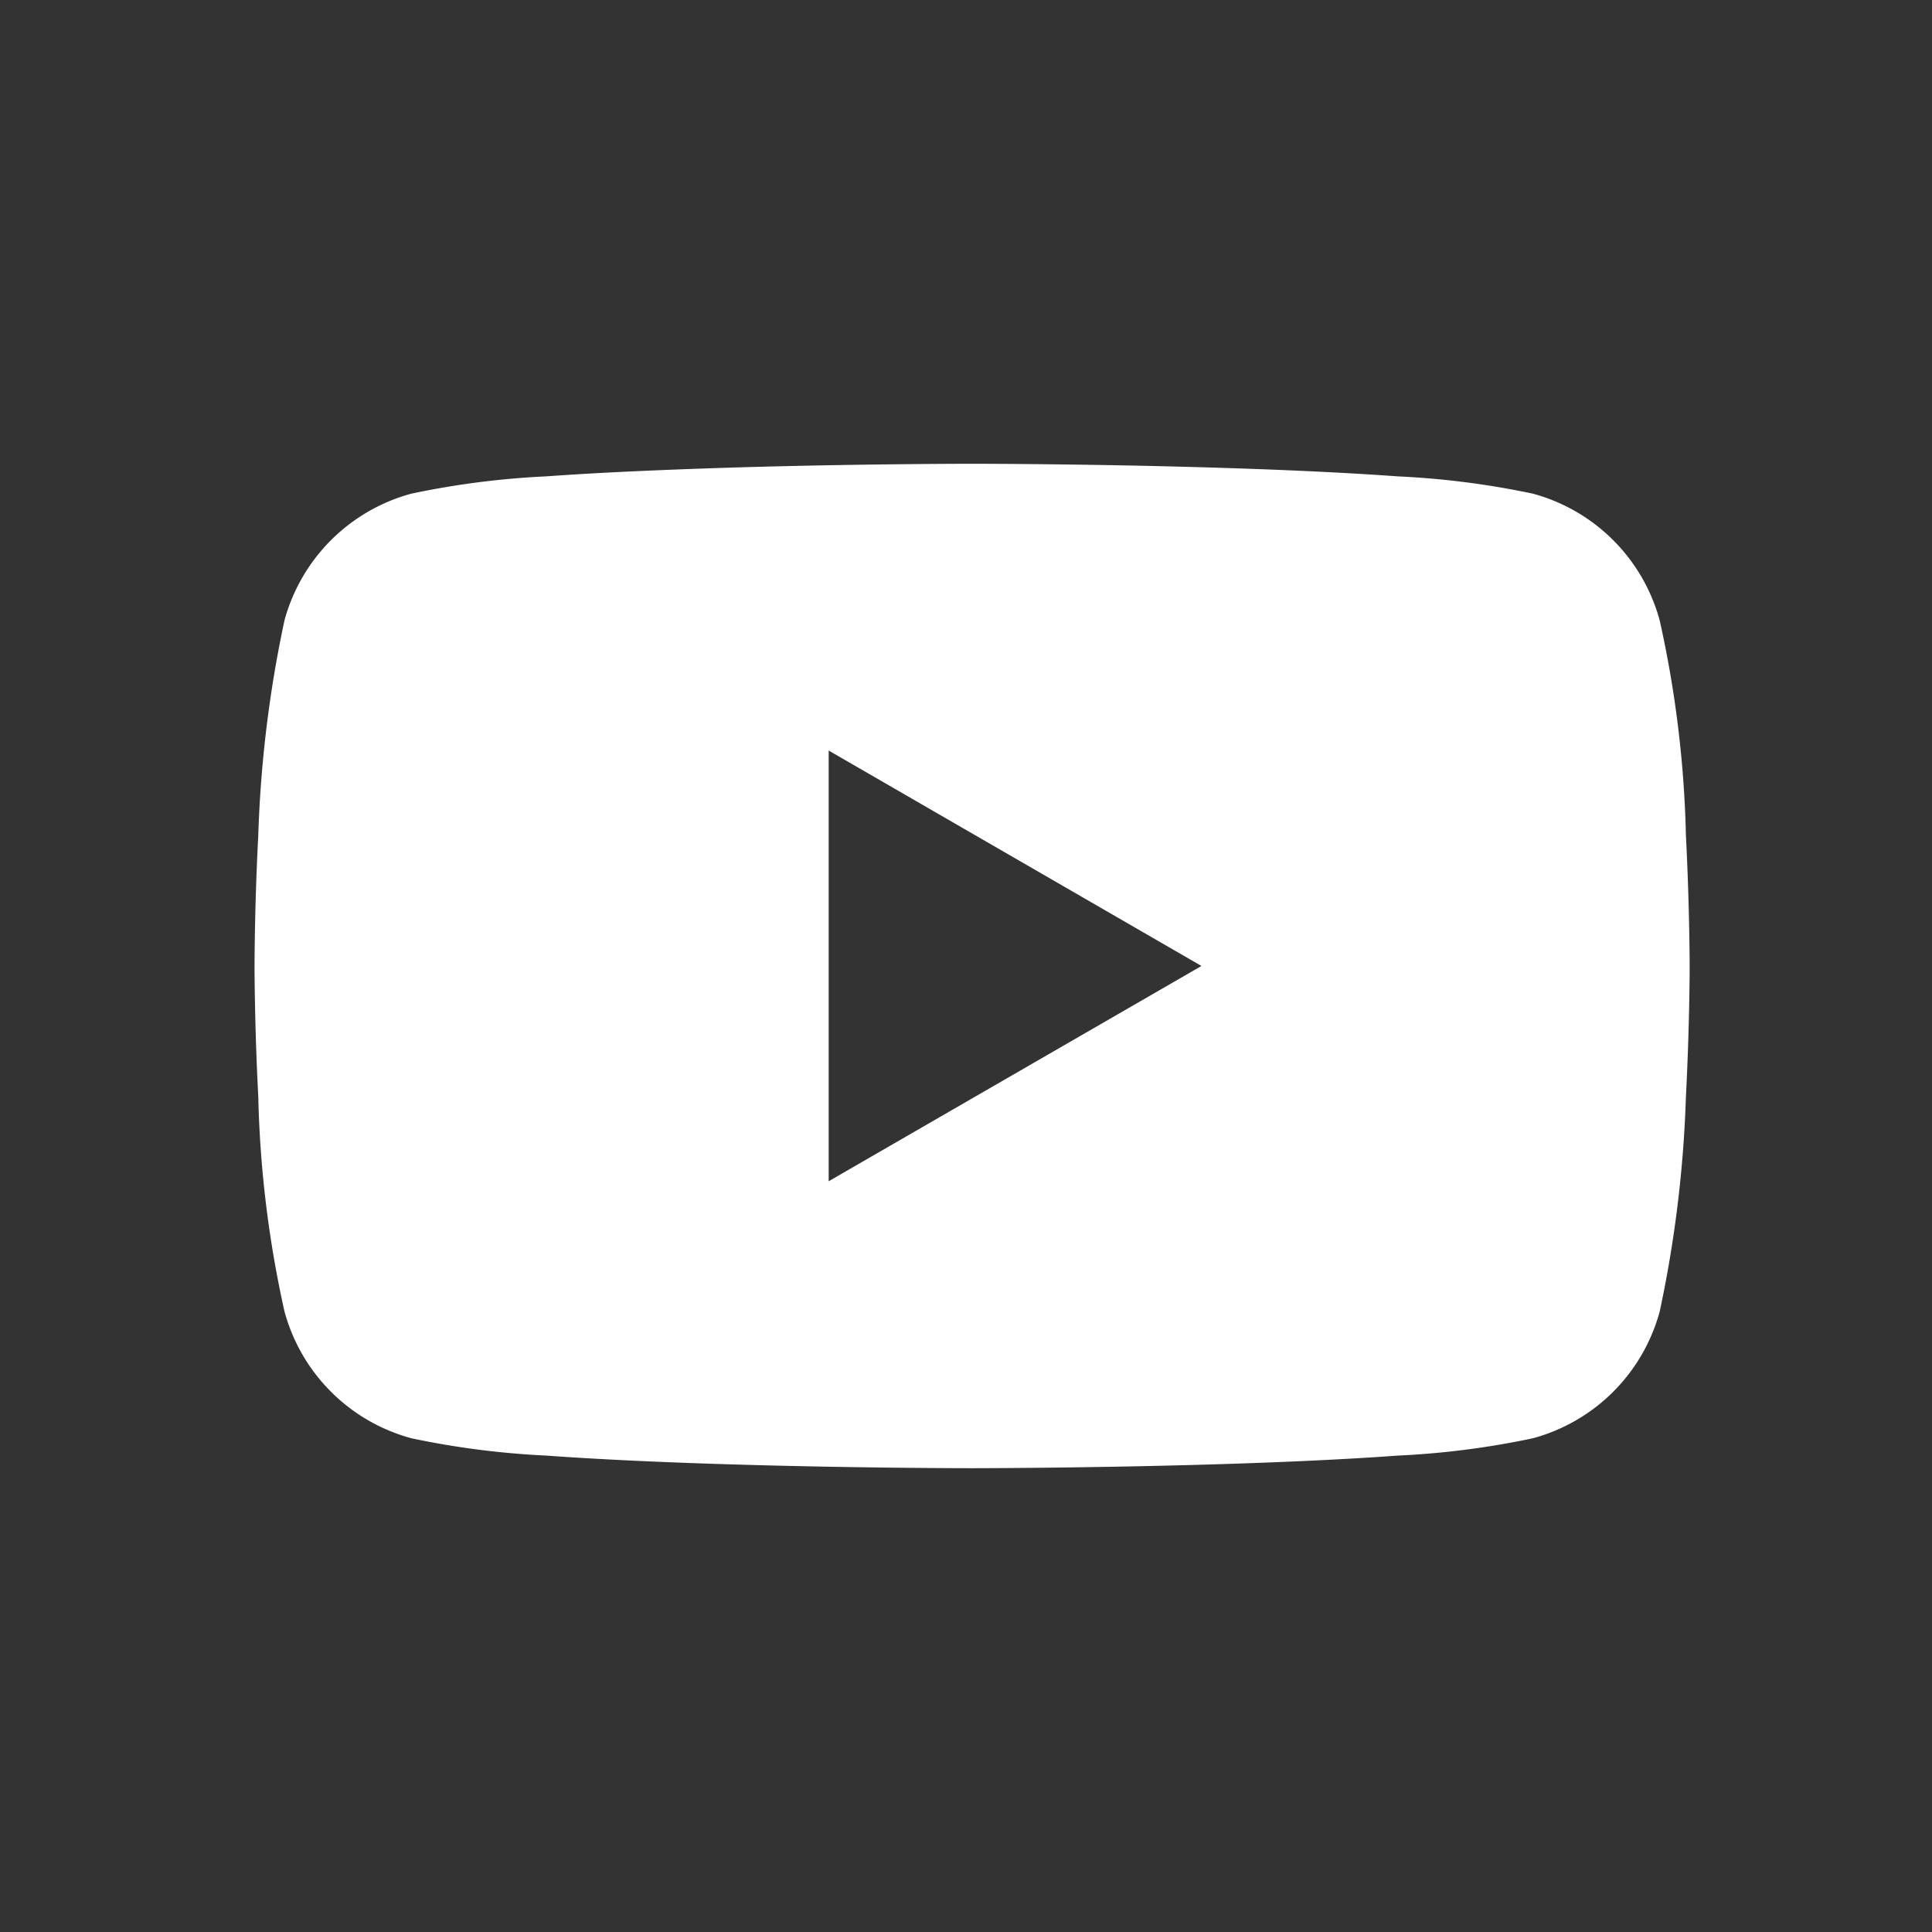 <svg xmlns="http://www.w3.org/2000/svg" width="64" height="64" viewBox="0 0 64 64">
  <rect x="0" y="0" width="64" height="64" fill="#333333" stroke="none"/>
  <g id="Group_14425" data-name="Group 14425" transform="translate(-32 -32)">
    <g id="Group_14421" data-name="Group 14421" transform="translate(40.432 47.363)">
      <path id="Subtraction_11" data-name="Subtraction 11" d="M23.768,33.273c-.037,0-3.762,0-7.894-.124-2.428-.072-4.518-.171-6.21-.294A27.829,27.829,0,0,1,5.2,32.282,5.966,5.966,0,0,1,.991,28.077a36.361,36.361,0,0,1-.867-7.11C0,18.6,0,16.655,0,16.635S0,14.674.124,12.3a39.958,39.958,0,0,1,.867-7.11A5.972,5.972,0,0,1,5.2.989,27.805,27.805,0,0,1,9.664.417C11.357.294,13.446.2,15.875.124,20.006,0,23.731,0,23.768,0s3.764,0,7.9.124c2.429.072,4.518.171,6.211.294a27.722,27.722,0,0,1,4.465.572,5.968,5.968,0,0,1,4.205,4.205,36.361,36.361,0,0,1,.867,7.11c.122,2.37.124,4.312.124,4.331s0,1.961-.124,4.331a39.958,39.958,0,0,1-.867,7.11,5.967,5.967,0,0,1-4.205,4.205,27.712,27.712,0,0,1-4.465.573c-1.692.123-3.782.222-6.211.294C27.533,33.271,23.805,33.273,23.768,33.273ZM19.019,9.5h0V23.767l12.349-7.131L19.019,9.5Z" transform="translate(0 0)" fill="#fff"/>
    </g>
    <rect id="Rectangle_17858" data-name="Rectangle 17858" width="64" height="64" transform="translate(32 32)" fill="none"/>
  </g>
</svg>
